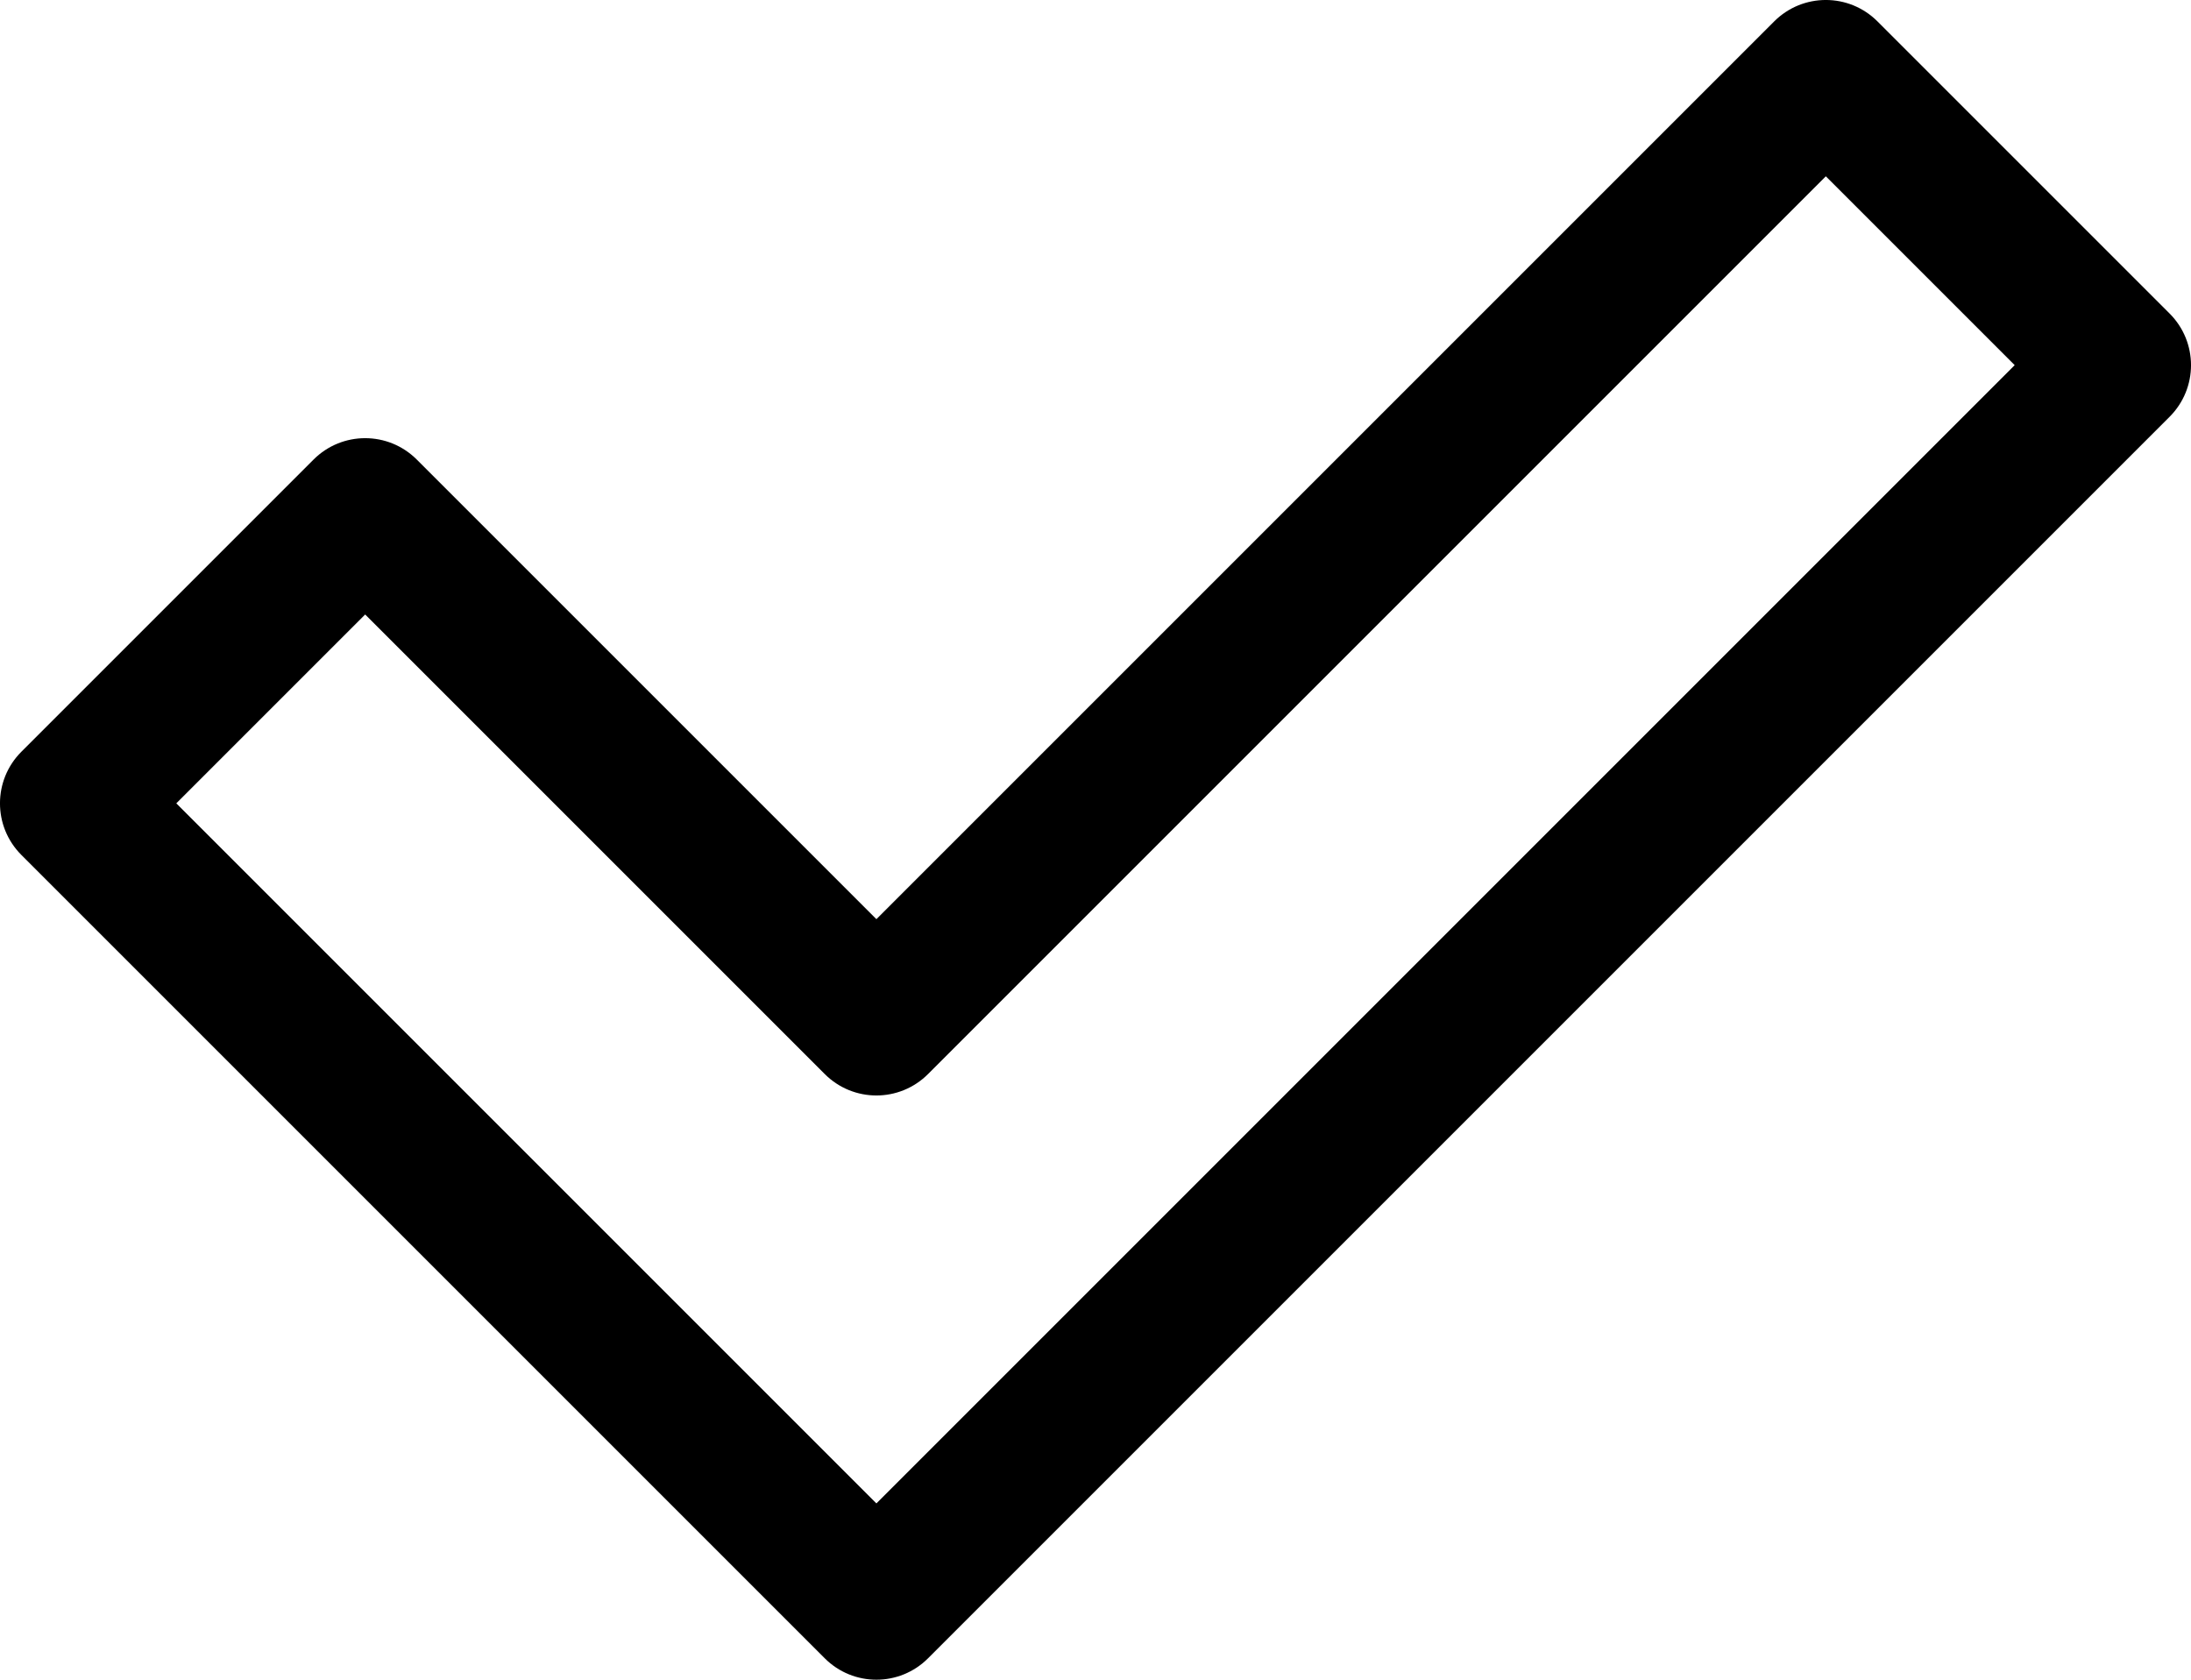 <?xml version="1.0" encoding="iso-8859-1"?>
<!-- Generator: Adobe Illustrator 22.0.1, SVG Export Plug-In . SVG Version: 6.00 Build 0)  -->
<svg version="1.1" id="Layer_1" xmlns="http://www.w3.org/2000/svg" xmlns:xlink="http://www.w3.org/1999/xlink" x="0px" y="0px"
	 viewBox="0 0 30 23" style="enable-background:new 0 0 30 23;" xml:space="preserve">
<path d="M12,23c-0.256,0-0.512-0.098-0.707-0.293l-11-11c-0.391-0.391-0.391-1.023,0-1.414l4-4c0.391-0.391,1.023-0.391,1.414,0
	L12,12.586L24.293,0.293c0.391-0.391,1.023-0.391,1.414,0l4,4c0.391,0.391,0.391,1.023,0,1.414l-17,17
	C12.512,22.902,12.256,23,12,23z M2.414,11L12,20.586L27.586,5L25,2.414L12.707,14.707c-0.391,0.391-1.023,0.391-1.414,0L5,8.414
	L2.414,11z"/>
</svg>
